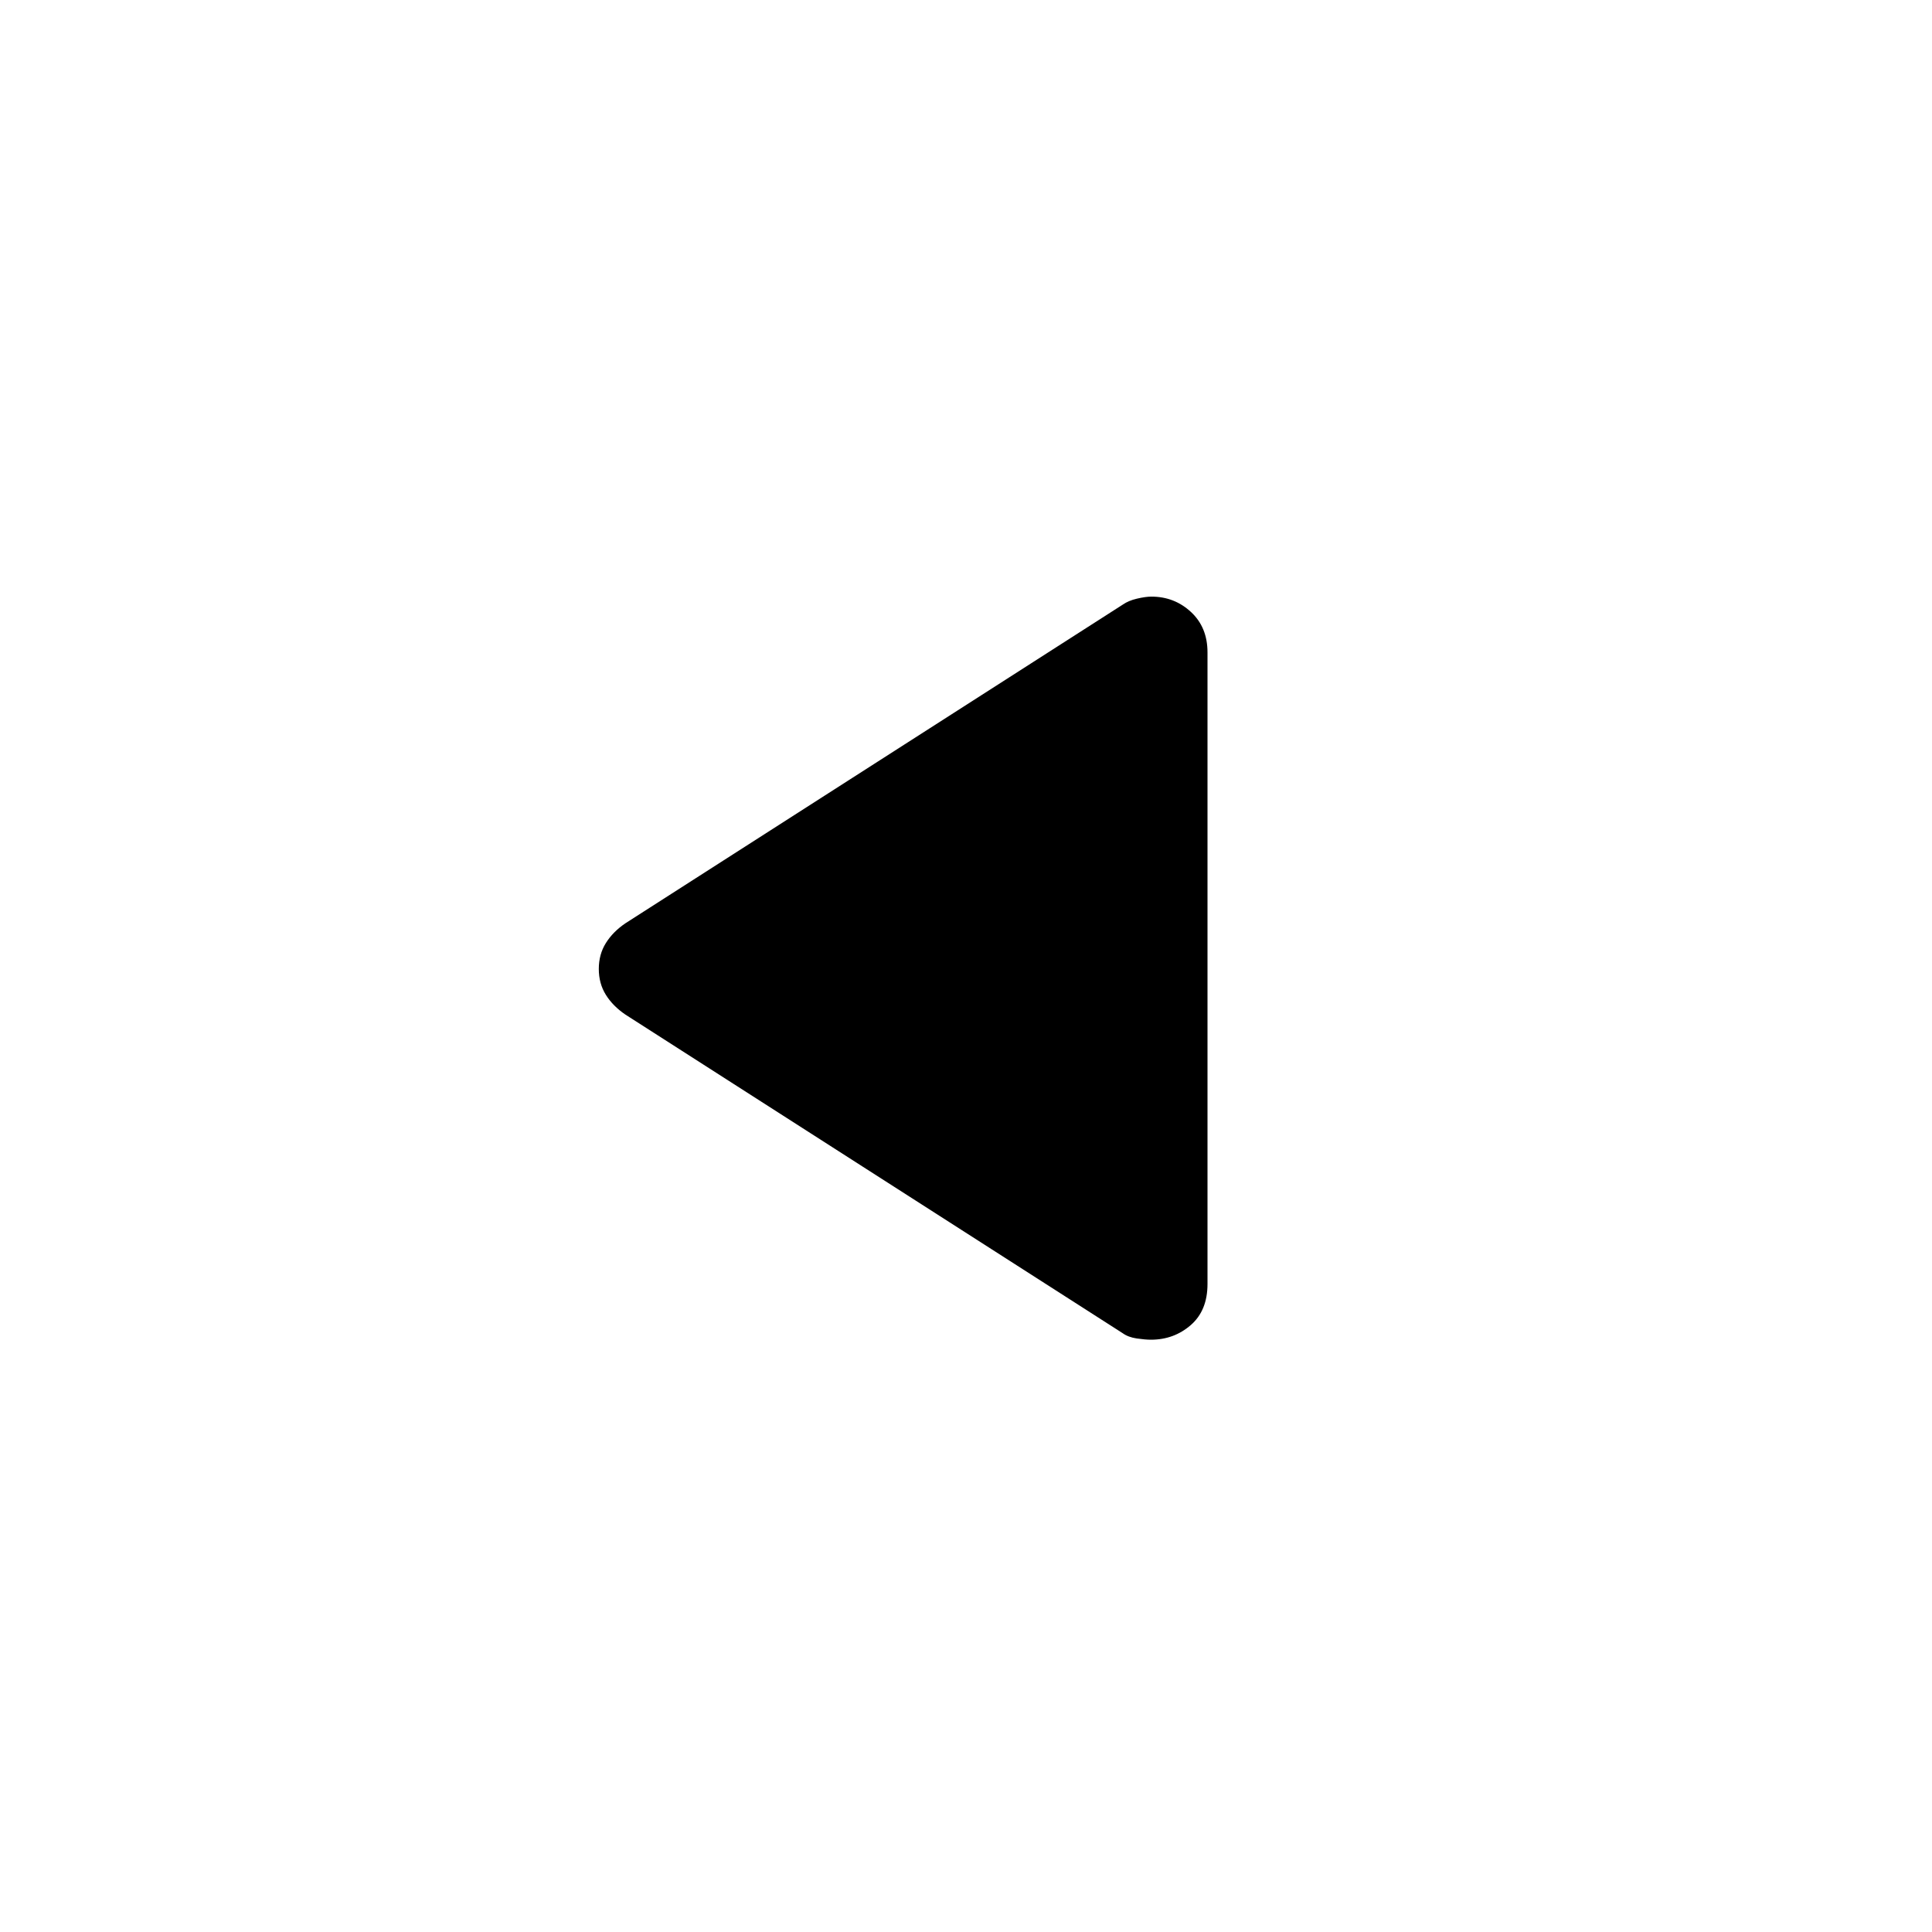 <svg xmlns="http://www.w3.org/2000/svg" height="48" viewBox="0 -960 960 960" width="48"><path d="M310.77-455.85q-6.23-4.23-9.73-9.84-3.5-5.62-3.5-12.85 0-7.23 3.5-12.84 3.5-5.62 9.73-9.85l247.08-158.31q2.84-2 7.13-3t7.14-1q11.42 0 19.65 7.62 8.23 7.61 8.23 20.07V-322q0 13.23-8.35 20.46t-19.74 7.23q-2.83 0-7.05-.61-4.23-.62-7.01-2.62L310.77-455.85Z"/></svg>